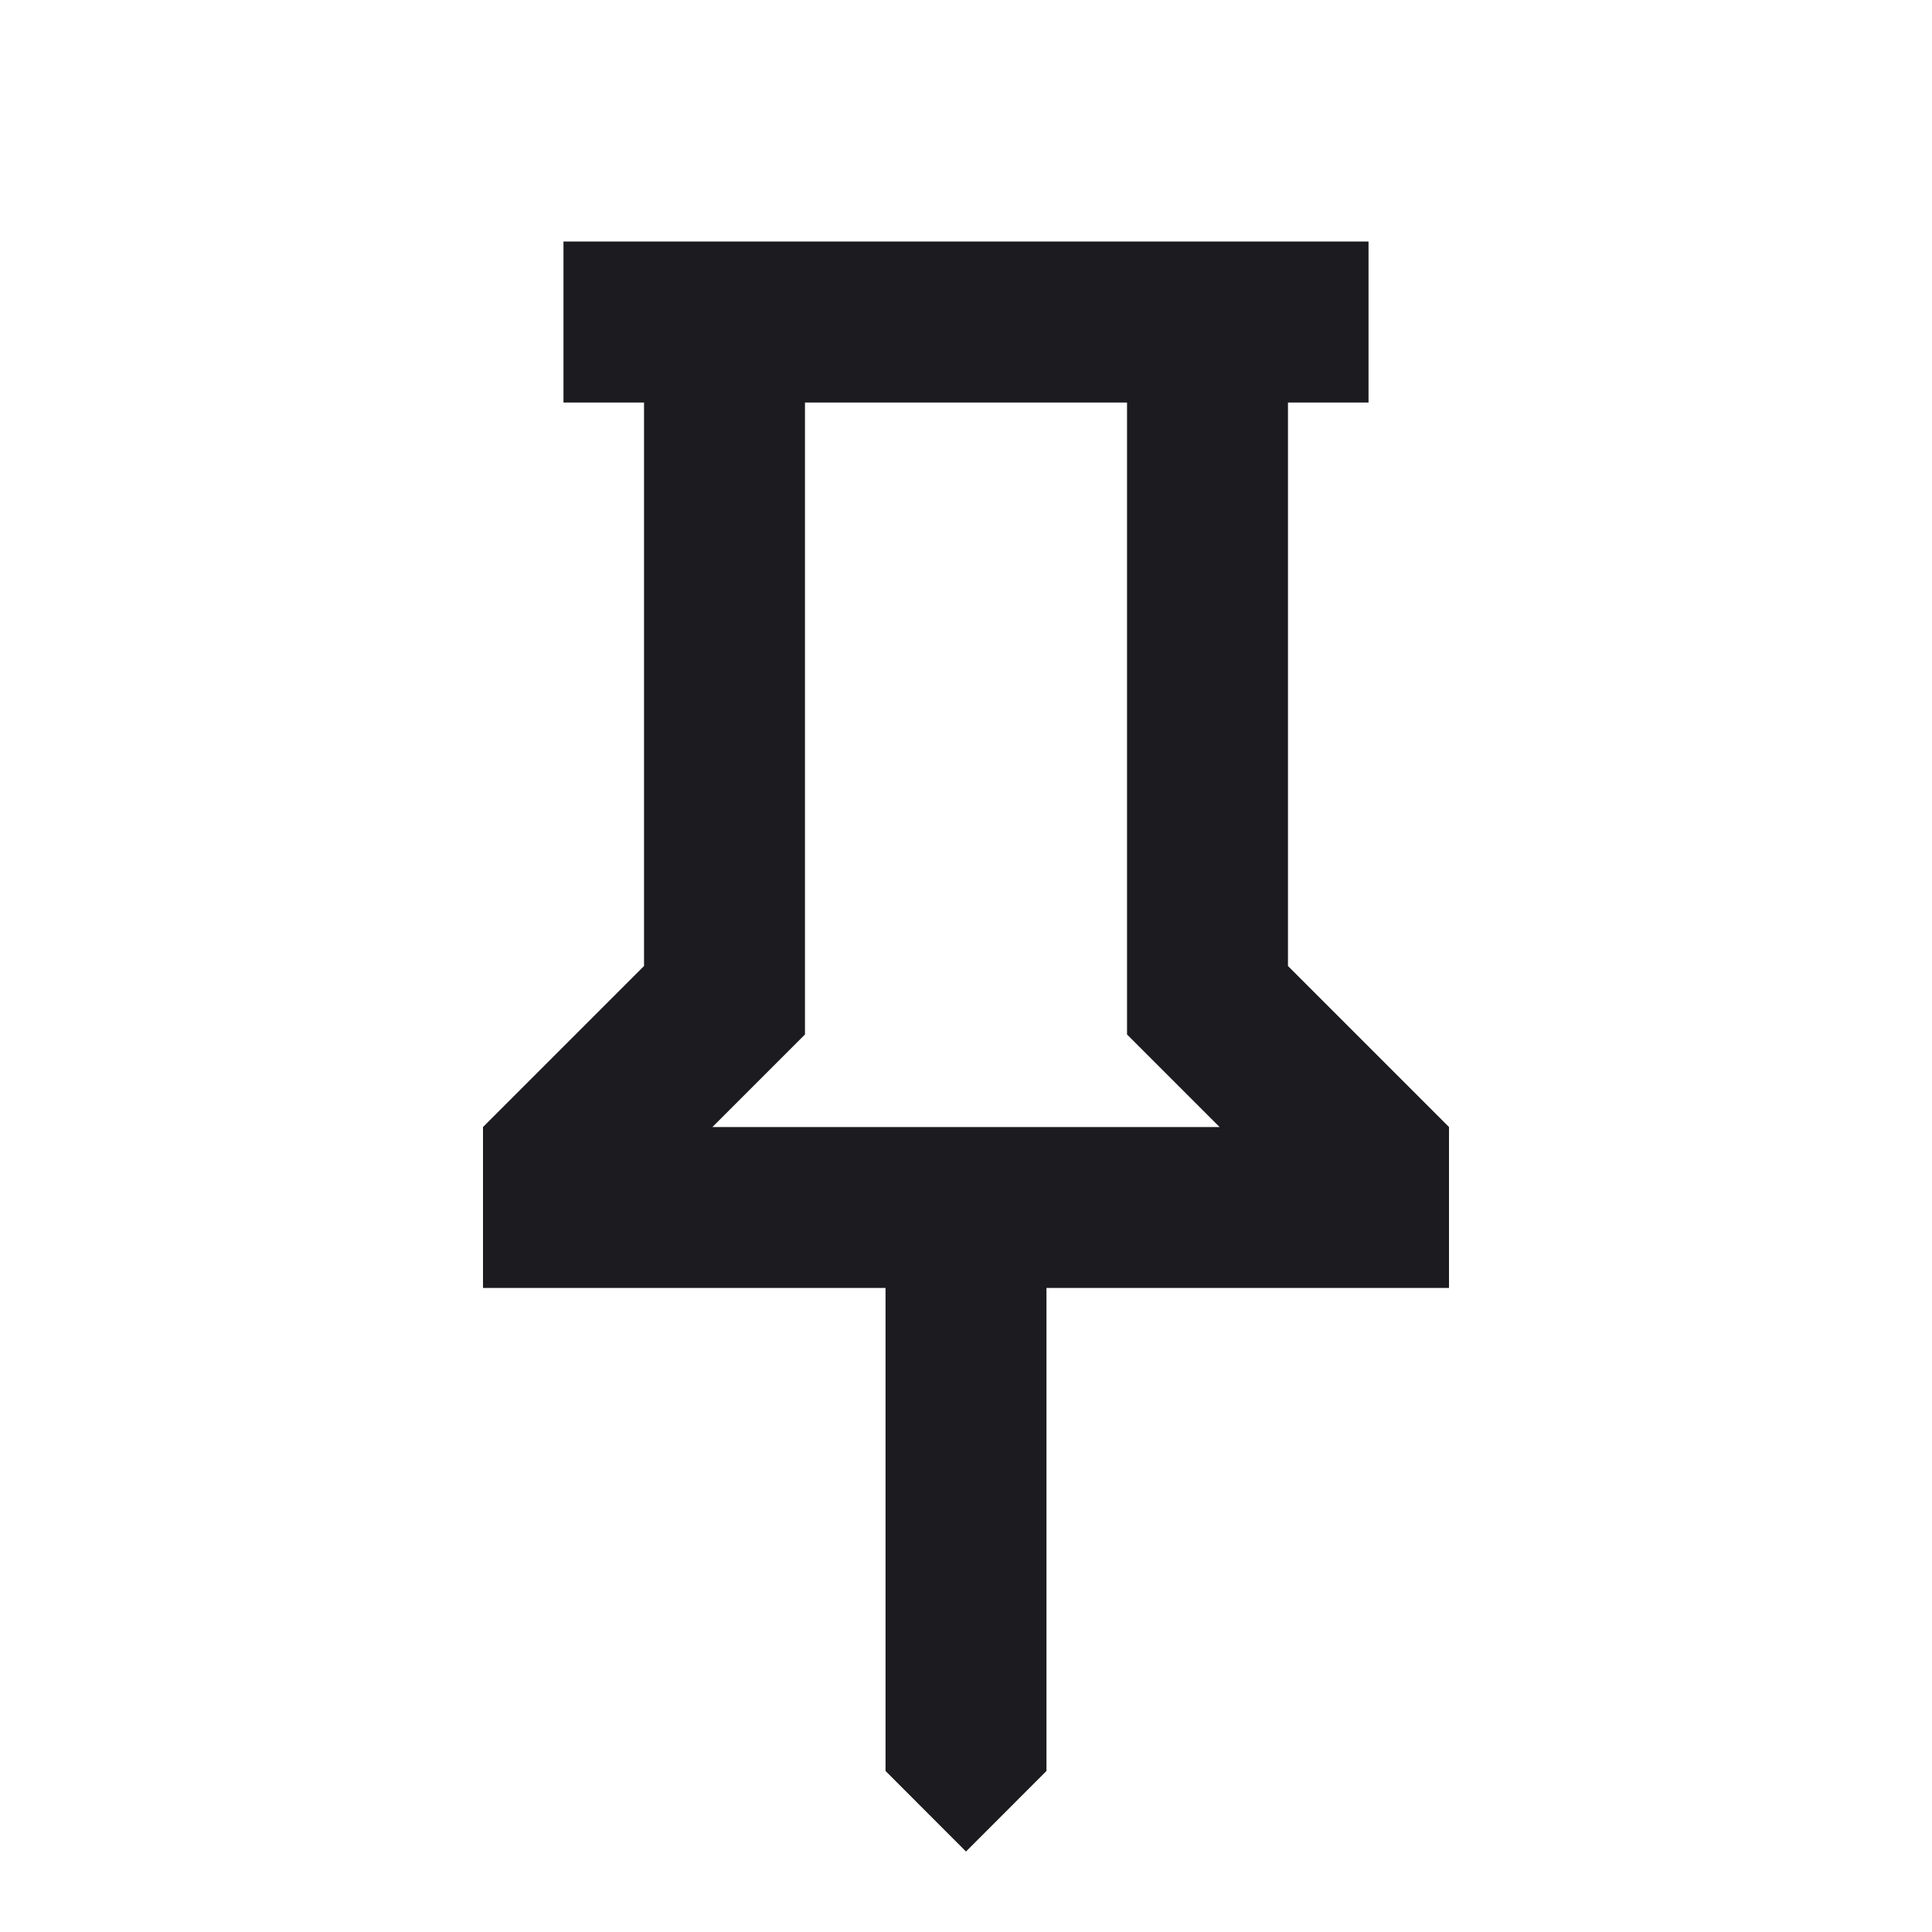 <svg width="23" height="23" viewBox="0 0 23 23" fill="none" xmlns="http://www.w3.org/2000/svg">
<mask id="mask0_7_2369" style="mask-type:alpha" maskUnits="userSpaceOnUse" x="0" y="0" width="23" height="23">
<rect width="23" height="23" fill="#D9D9D9"/>
</mask>
<g mask="url(#mask0_7_2369)">
<path d="M15.333 11.5L17.25 13.417V15.333H12.458V21.083L11.5 22.042L10.542 21.083V15.333H5.75V13.417L7.667 11.5V4.792H6.708V2.875H16.292V4.792H15.333V11.5ZM8.481 13.417H14.519L13.417 12.315V4.792H9.583V12.315L8.481 13.417Z" fill="#1C1B1F"/>
</g>
</svg>

